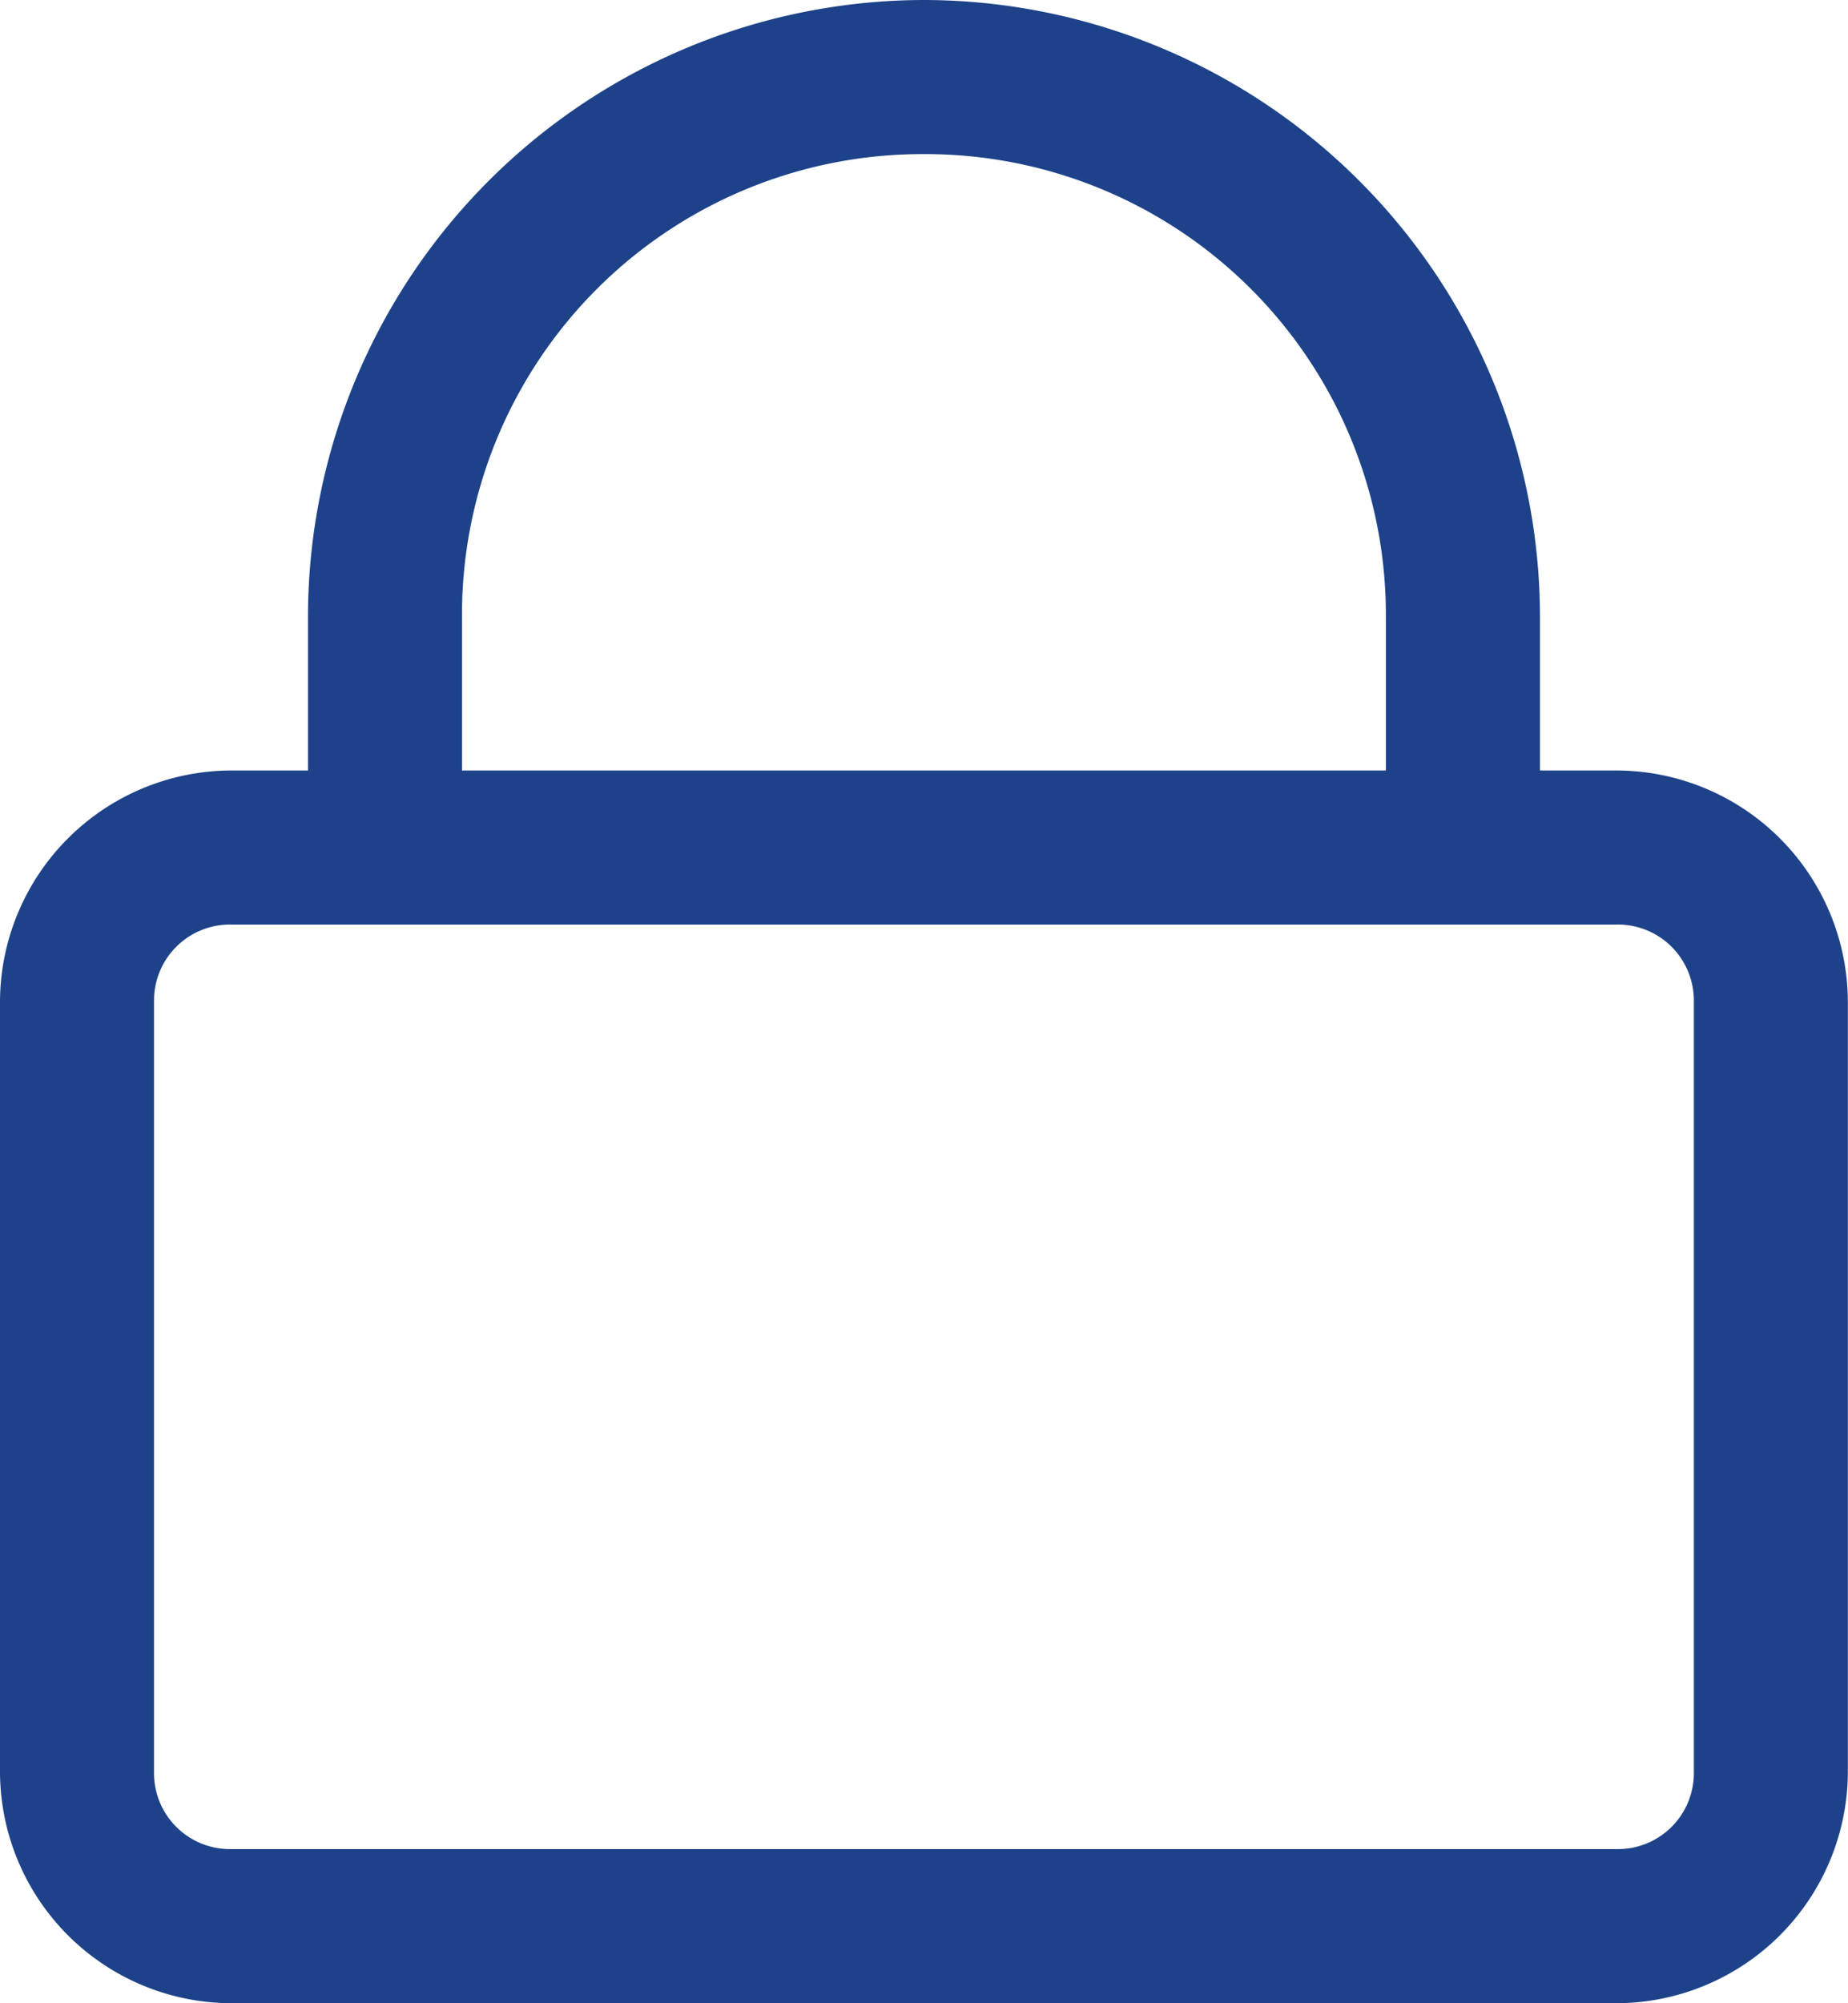 <svg xmlns="http://www.w3.org/2000/svg" width="38.937" height="42.182" viewBox="0 0 38.937 42.182">
  <path id="icons8-lock-50" d="M21.468,1A13,13,0,0,0,8.489,13.979v3.245H6.867A4.885,4.885,0,0,0,2,22.091V38.314a4.885,4.885,0,0,0,4.867,4.867h29.2a4.885,4.885,0,0,0,4.867-4.867V22.091a4.885,4.885,0,0,0-4.867-4.867H34.447V13.979A13,13,0,0,0,21.468,1Zm0,3.245A9.7,9.7,0,0,1,31.2,13.979v3.245H11.734V13.979A9.7,9.7,0,0,1,21.468,4.245ZM6.867,20.468h29.2a1.6,1.6,0,0,1,1.622,1.622V38.314a1.6,1.6,0,0,1-1.622,1.622H6.867a1.6,1.6,0,0,1-1.622-1.622V22.091A1.6,1.6,0,0,1,6.867,20.468Z" transform="translate(-2 -1)" fill="#1d428a"/>
</svg>
